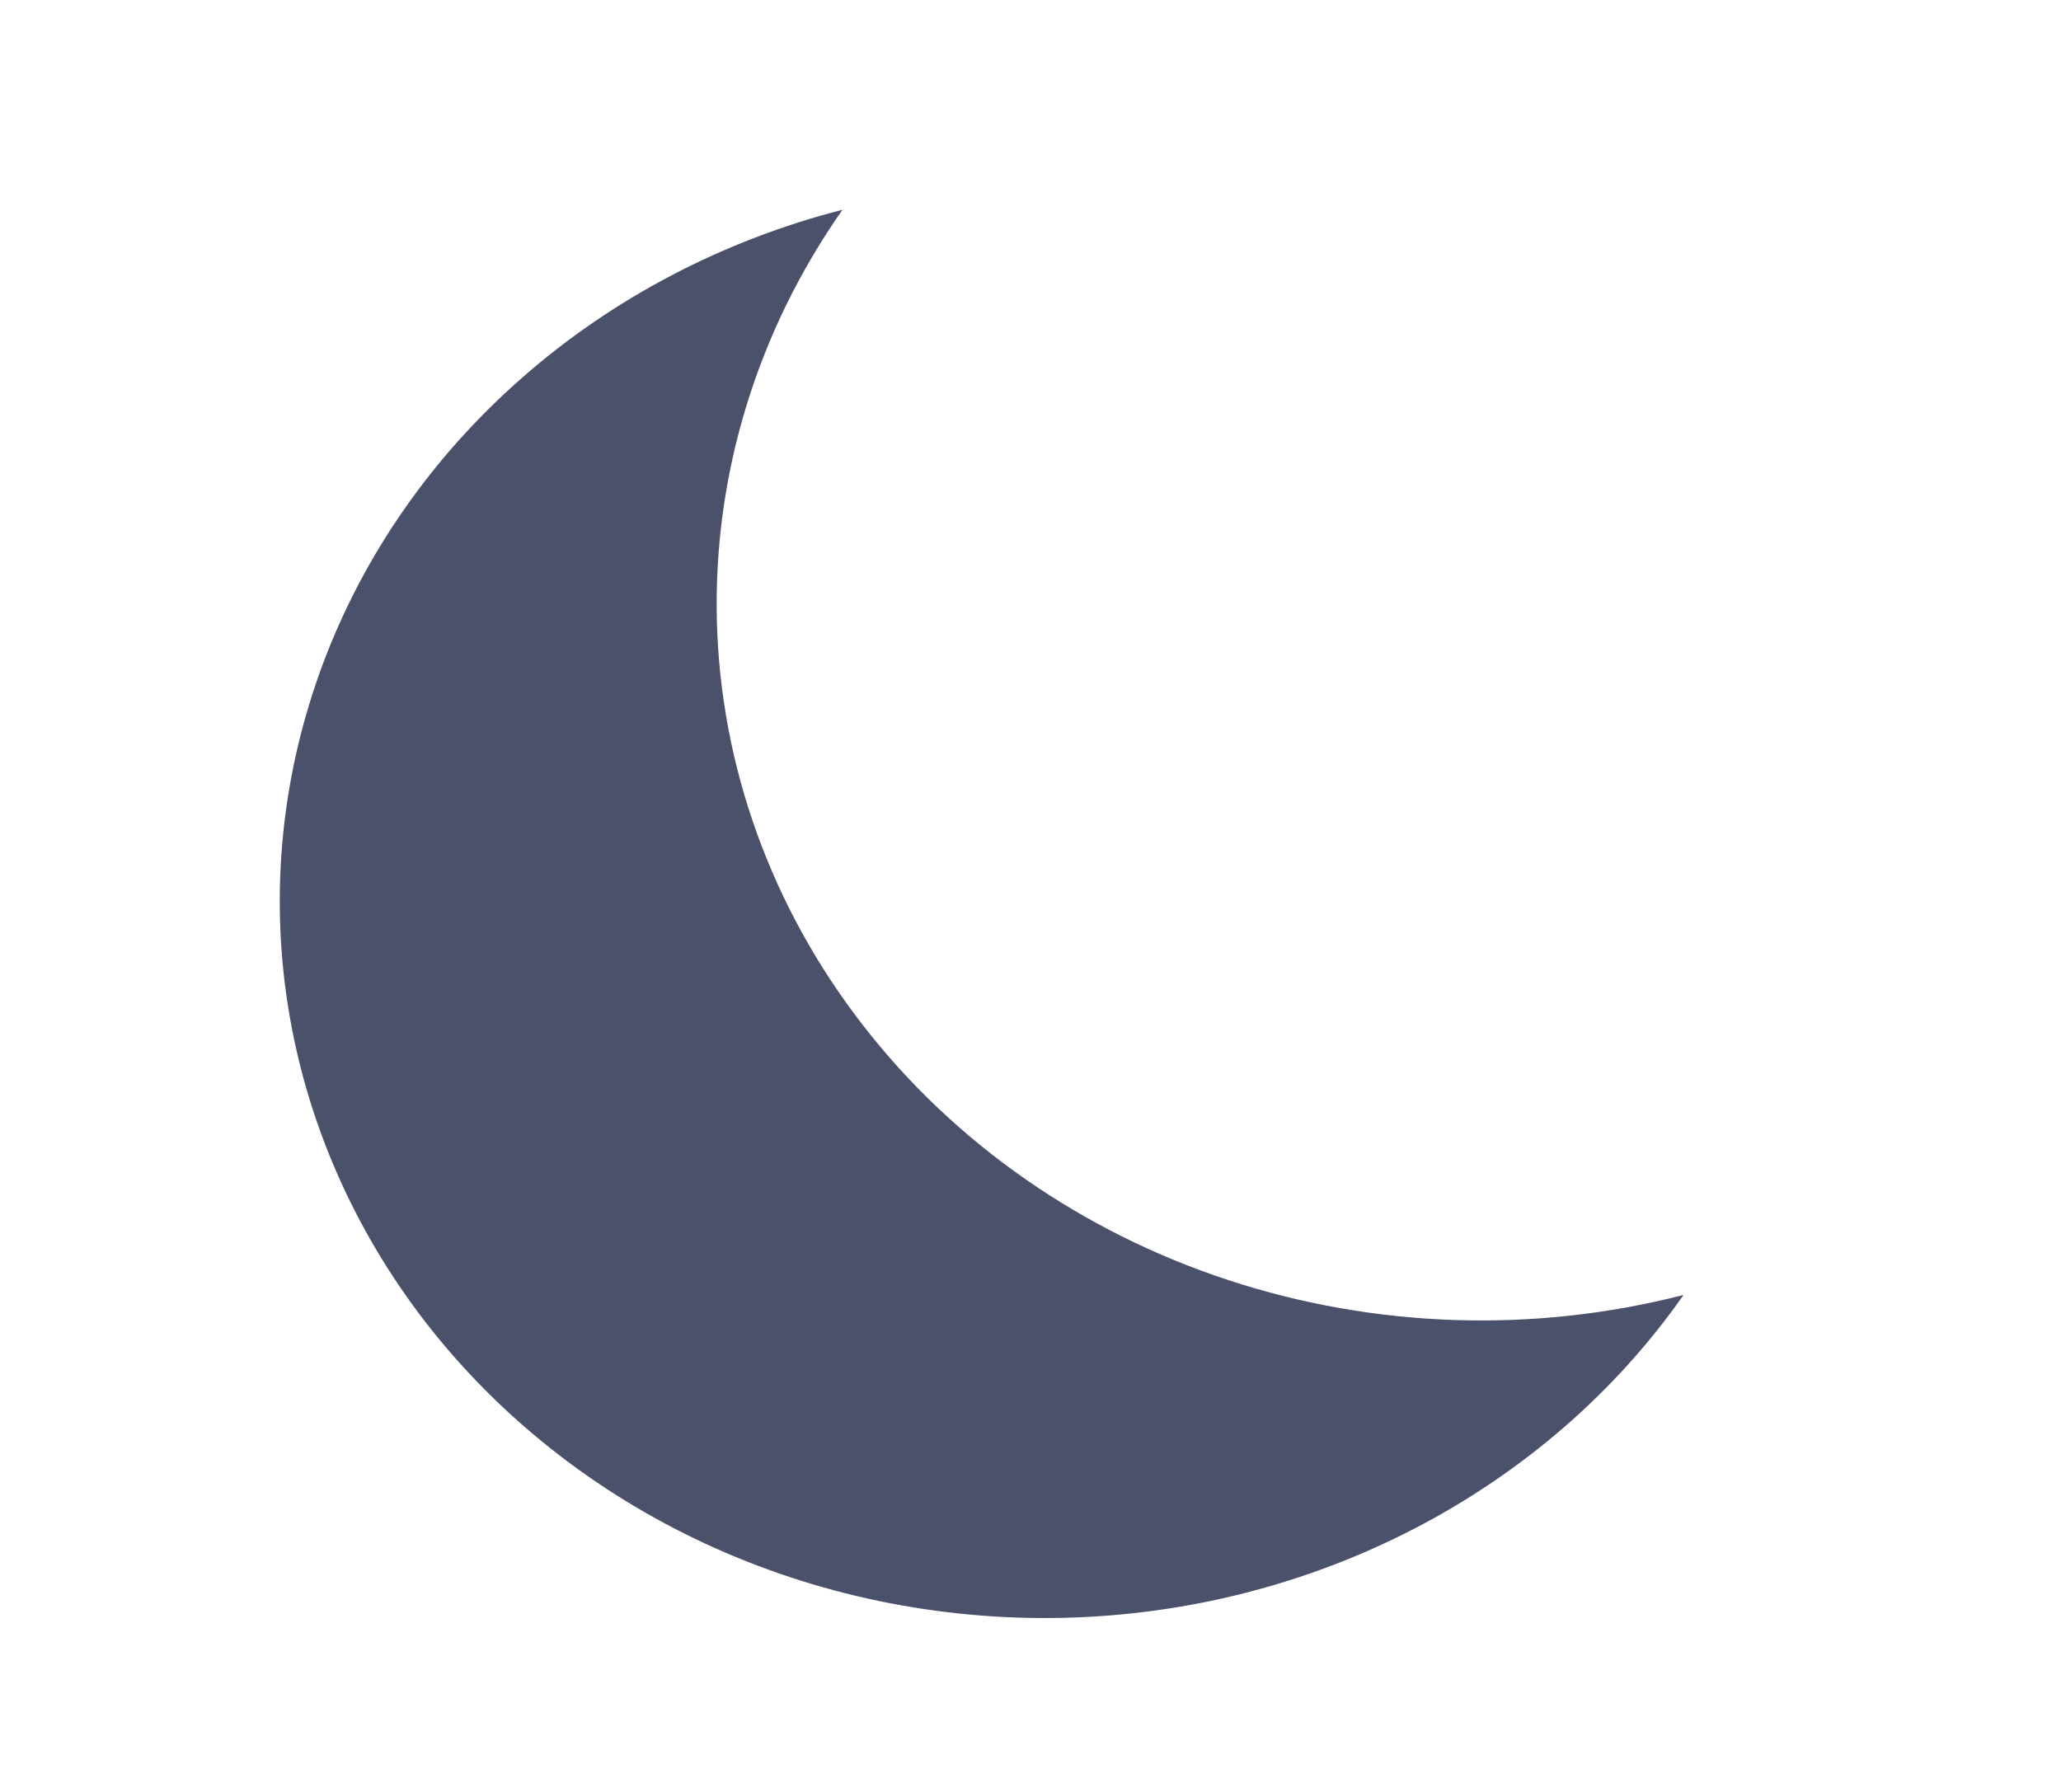 <svg width="23" height="20" viewBox="0 0 23 20" fill="none" xmlns="http://www.w3.org/2000/svg">
<path d="M18.788 14.453C17.116 14.883 15.343 14.825 13.706 14.287C12.07 13.749 10.647 12.756 9.628 11.44C8.608 10.125 8.04 8.549 8 6.924C7.96 5.298 8.449 3.7 9.402 2.341C8.071 2.683 6.847 3.323 5.838 4.206C4.828 5.088 4.061 6.187 3.604 7.408C3.147 8.63 3.012 9.937 3.212 11.217C3.412 12.498 3.941 13.714 4.752 14.761C5.564 15.808 6.634 16.655 7.871 17.229C9.109 17.803 10.476 18.087 11.857 18.057C13.237 18.027 14.588 17.683 15.796 17.055C17.003 16.427 18.03 15.535 18.788 14.453Z" fill="#4B516A"/>
</svg>
